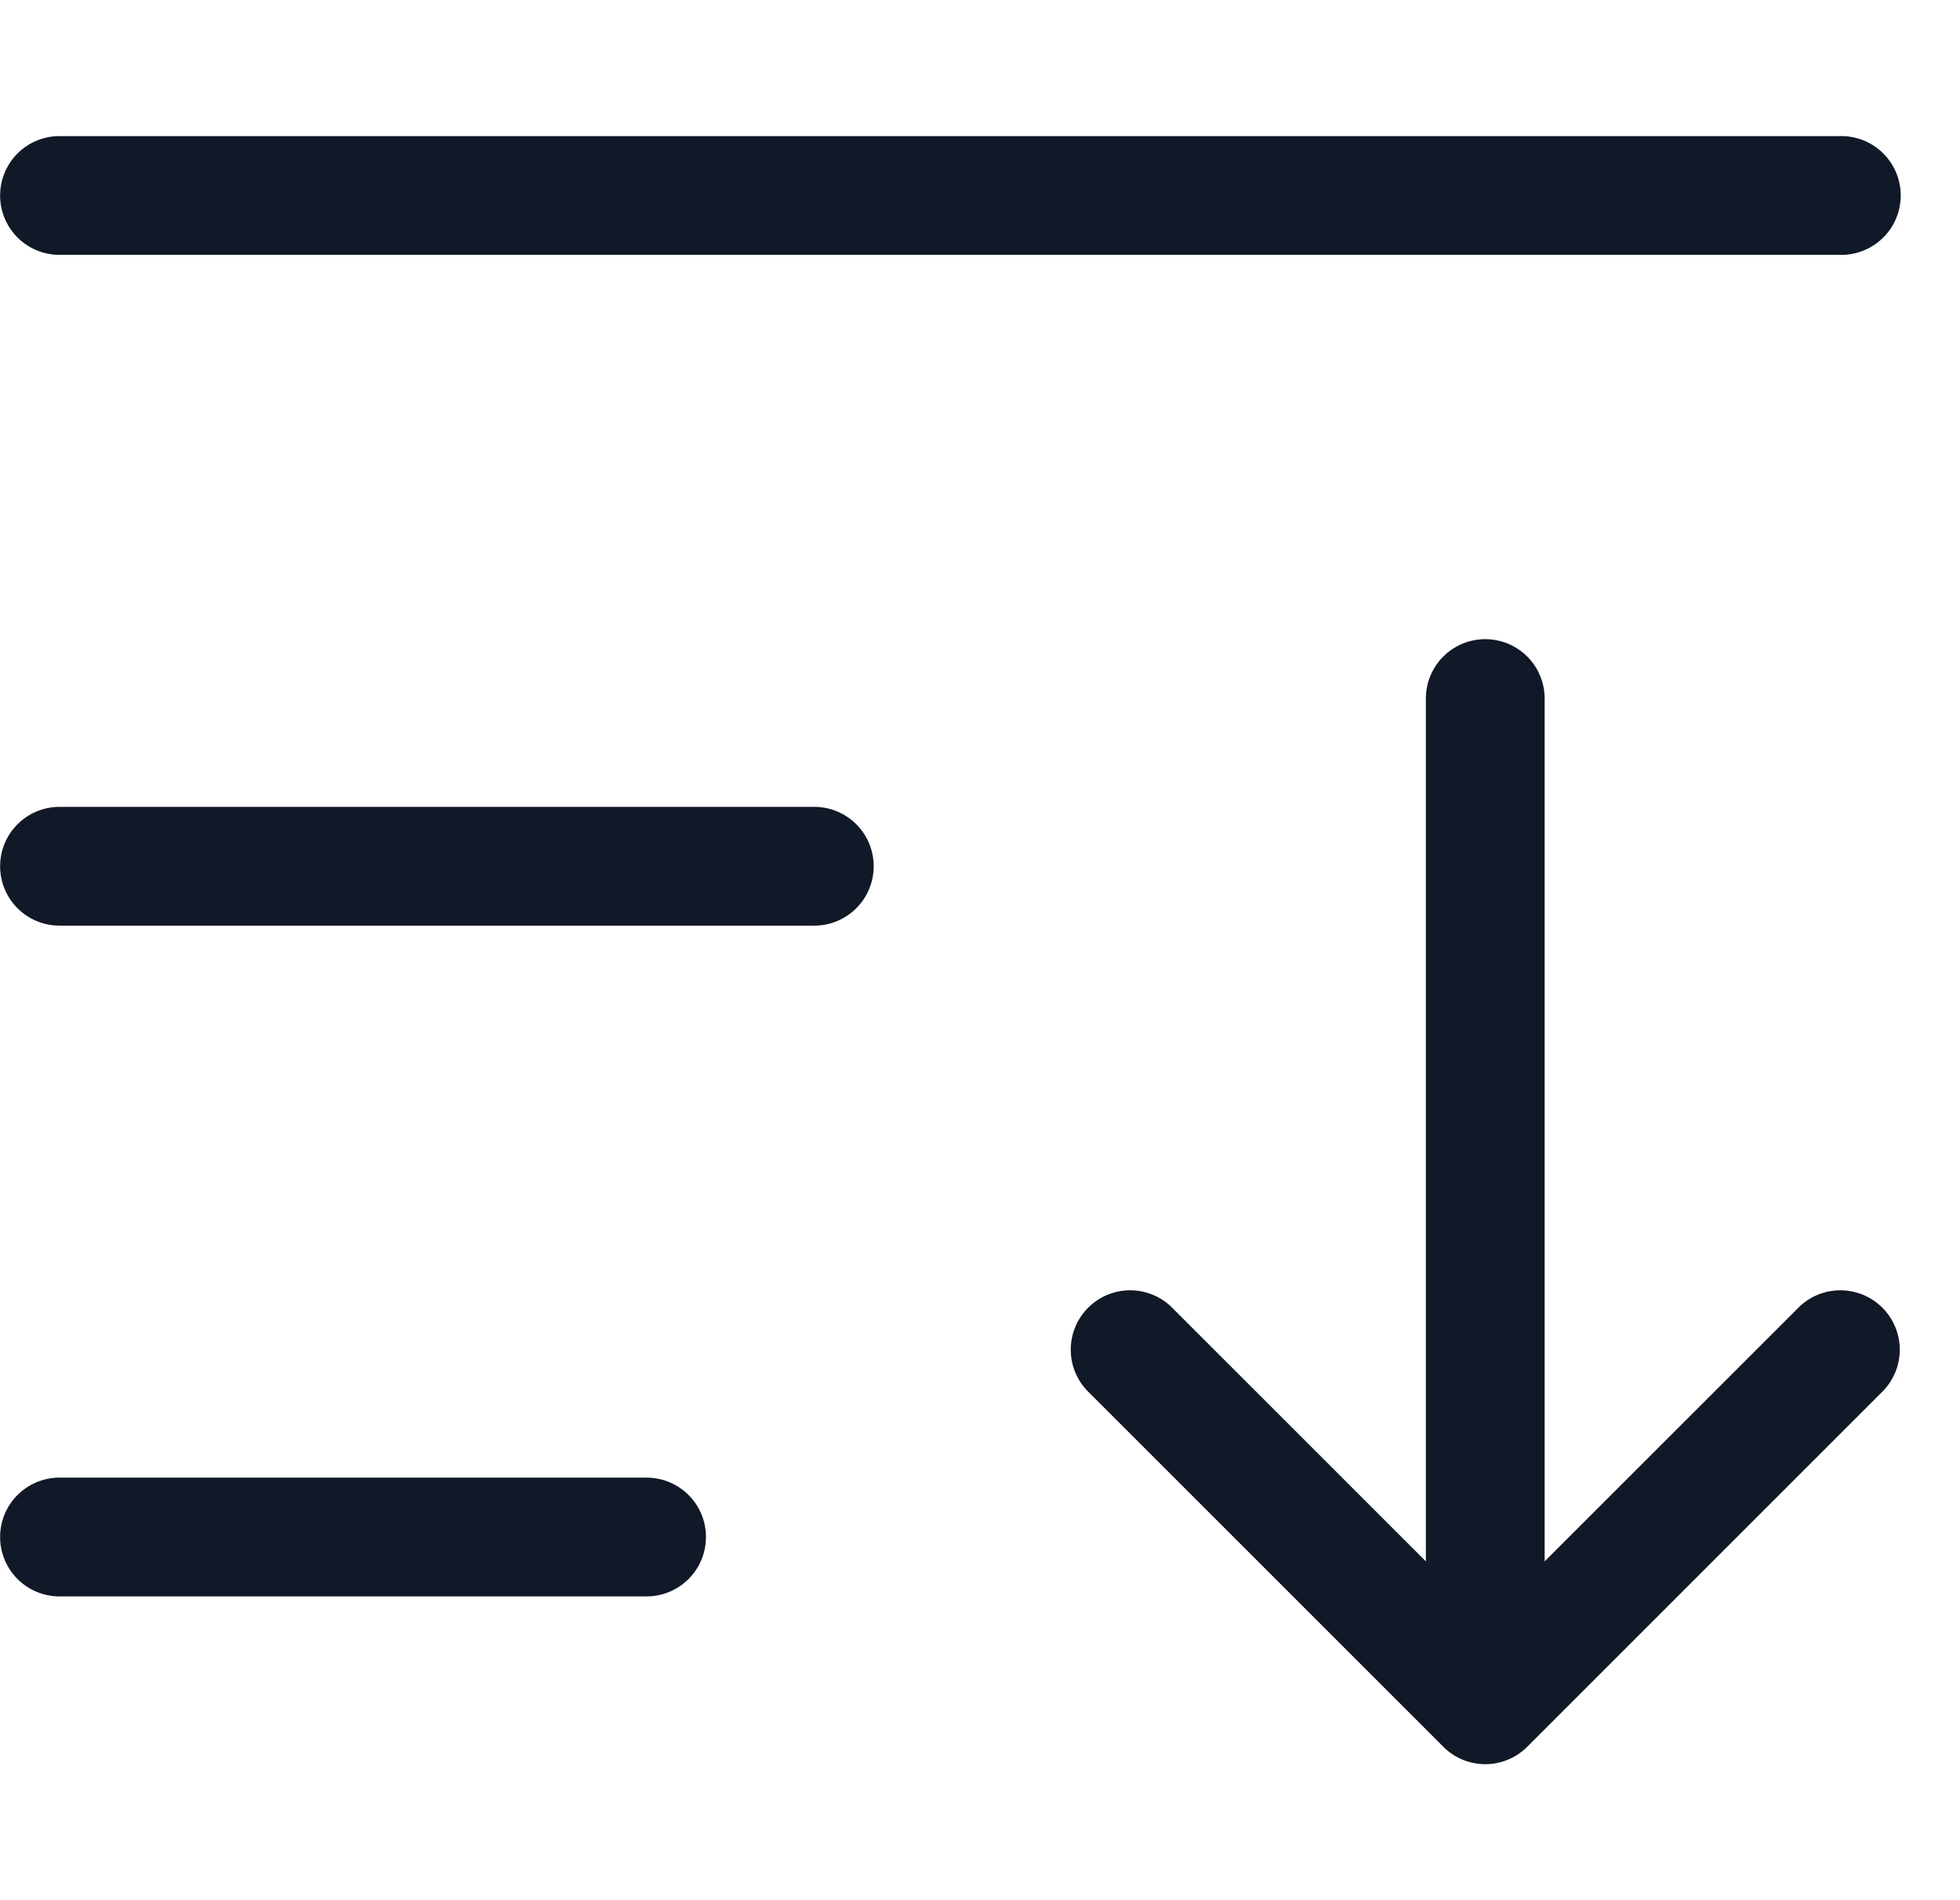 <svg xmlns="http://www.w3.org/2000/svg" width="33" height="32" fill="none"><path fill="#111827" fill-rule="evenodd" d="M1.002 2.292a1 1 0 0 0 0 2h30a1 1 0 0 0 0-2h-30Zm0 11.296a1 1 0 1 0 0 2H13.71a1 1 0 0 0 0-2H1.002Zm-1 12.296a1 1 0 0 1 1-1h9.884a1 1 0 1 1 0 2H1.002a1 1 0 0 1-1-1Zm25.005-15.12a1 1 0 0 1 1 1v14.53l4.284-4.284a1 1 0 0 1 1.414 1.414l-5.99 5.991a.997.997 0 0 1-1.421-.006l-5.985-5.985a1 1 0 0 1 1.414-1.414l4.284 4.284v-14.53a1 1 0 0 1 1-1Z" clip-rule="evenodd"/></svg>